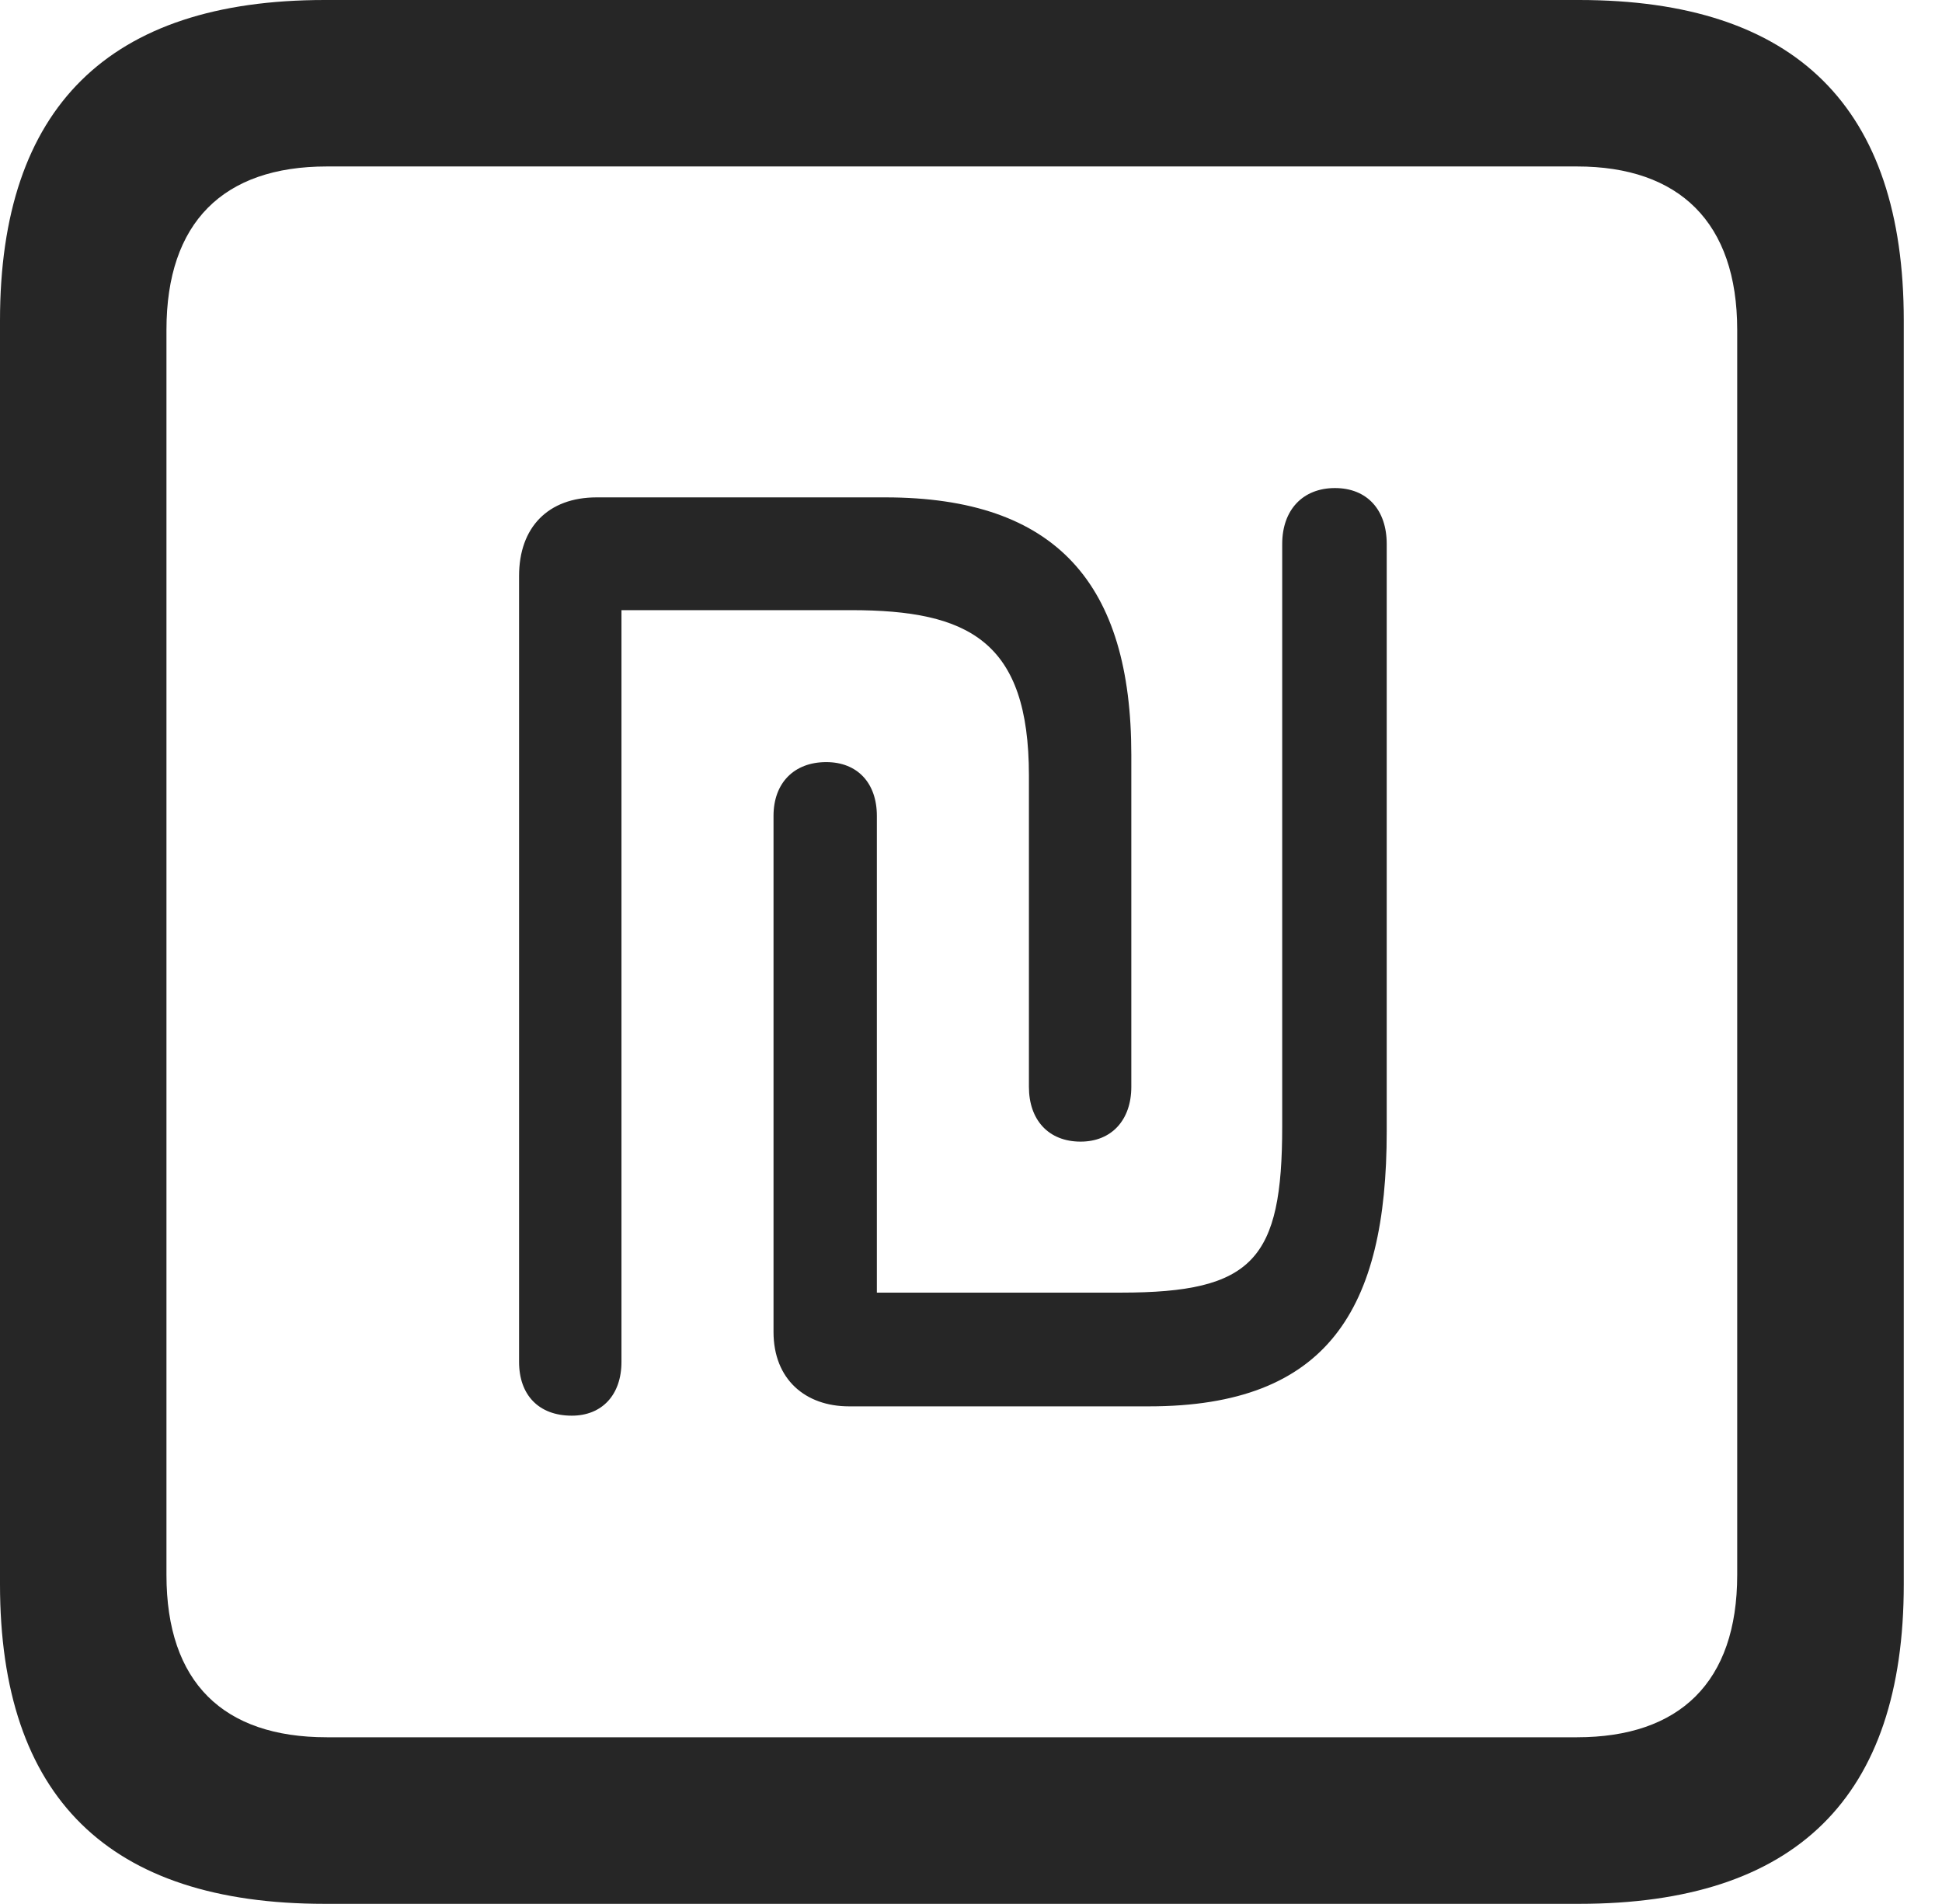 <?xml version="1.0" encoding="UTF-8"?>
<!--Generator: Apple Native CoreSVG 326-->
<!DOCTYPE svg
PUBLIC "-//W3C//DTD SVG 1.1//EN"
       "http://www.w3.org/Graphics/SVG/1.1/DTD/svg11.dtd">
<svg version="1.1" xmlns="http://www.w3.org/2000/svg" xmlns:xlink="http://www.w3.org/1999/xlink" viewBox="0 0 18.34 17.979">
 <g>
  <rect height="17.979" opacity="0" width="18.34" x="0" y="0"/>
  <path d="M3.066 17.979L14.912 17.979C16.963 17.979 17.979 16.973 17.979 14.961L17.979 3.027C17.979 1.016 16.963 0 14.912 0L3.066 0C1.025 0 0 1.016 0 3.027L0 14.961C0 16.973 1.025 17.979 3.066 17.979ZM3.086 16.406C2.109 16.406 1.572 15.889 1.572 14.873L1.572 3.115C1.572 2.1 2.109 1.572 3.086 1.572L14.893 1.572C15.859 1.572 16.406 2.1 16.406 3.115L16.406 14.873C16.406 15.889 15.859 16.406 14.893 16.406Z" fill="black" fill-opacity="0.85"/>
  <path d="M5.4 13.369C5.684 13.369 5.869 13.174 5.869 12.861L5.869 5.762L8.037 5.762C9.15 5.762 9.717 6.055 9.717 7.324L9.717 10.264C9.717 10.576 9.902 10.781 10.205 10.781C10.498 10.781 10.684 10.576 10.684 10.264L10.684 7.129C10.684 5.518 9.98 4.697 8.359 4.697L5.635 4.697C5.176 4.697 4.902 4.98 4.902 5.439L4.902 12.861C4.902 13.174 5.088 13.369 5.4 13.369ZM8.018 13.281L10.85 13.281C12.539 13.281 13.096 12.363 13.096 10.684L13.096 5.137C13.096 4.814 12.91 4.609 12.607 4.609C12.305 4.609 12.109 4.814 12.109 5.137L12.109 10.635C12.109 11.895 11.836 12.207 10.586 12.207L8.281 12.207L8.281 7.705C8.281 7.393 8.096 7.197 7.803 7.197C7.5 7.197 7.305 7.393 7.305 7.705L7.305 12.578C7.305 13.027 7.607 13.281 8.018 13.281Z" fill="black" fill-opacity="0.85"/>
 </g>
</svg>
